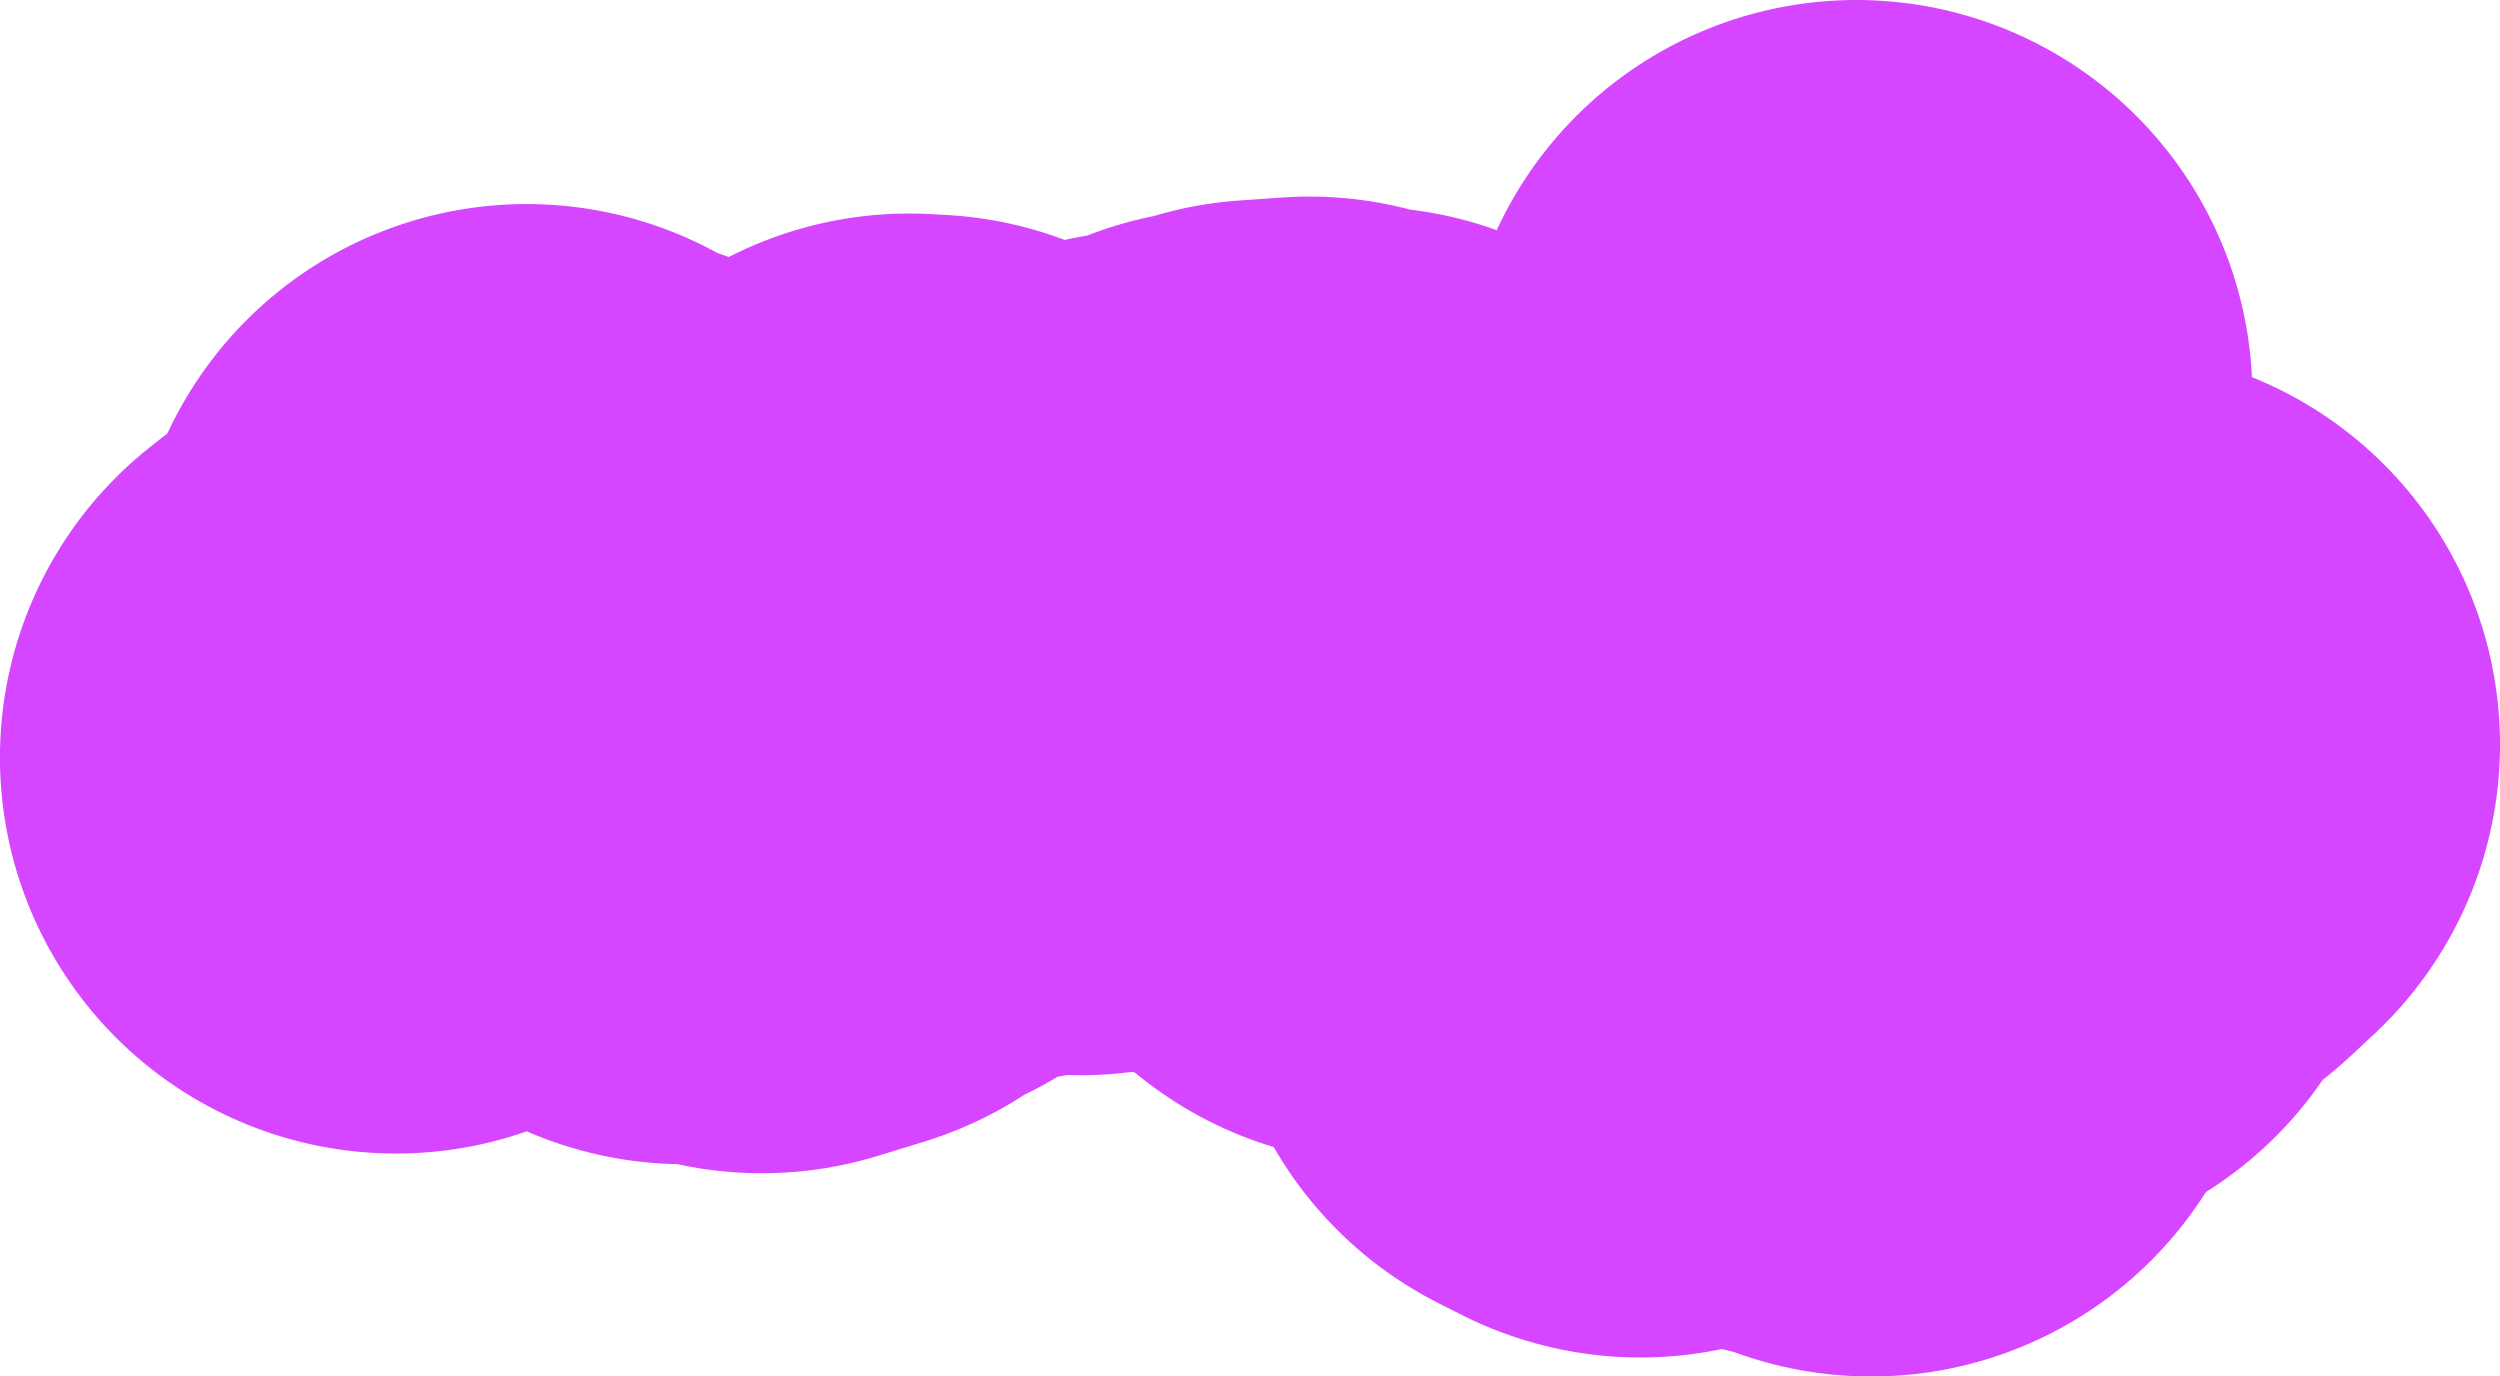 <svg version="1.1" xmlns="http://www.w3.org/2000/svg" xmlns:xlink="http://www.w3.org/1999/xlink" width="227.245" height="125.121" viewBox="0,0,227.245,125.121"><g transform="translate(-247.626,120.572)"><g data-paper-data="{&quot;isPaintingLayer&quot;:true}" fill="none" fill-rule="evenodd" stroke="#d645ff" stroke-width="72" stroke-linecap="round" stroke-linejoin="round" stroke-miterlimit="4" stroke-dasharray="" stroke-dashoffset="0" style="mix-blend-mode: normal"><g><path d="M412.745,-37.13l3.809,2.5l1.15,3.179l-1.74,-1.39l-2.57,0.1l-2.57,-2.8l-1.8,0.03l3.719,-1.62"/><path d="M398.947,-42.079l0.63,1.15l2.69,0.67l0.21,2.2l-1.82,-0.09l-1.58,2.73l-1.37,0.16l-0.97,2.08l-2.12,-1.07l2.45,-0.58l0.72,-2.42l2.13,-2.15l-0.97,-2.68"/><path d="M415.205,-55.237l3.389,2.36l1.81,-0.87l1.53,4.239l2.22,0.35l-0.66,1.15l3.229,0.31l2.06,-2.81l3.279,-0.08l1.49,-2.91l2.79,1.35l2.53,-0.75l-2.14,2l-2.65,0.71l-1.41,1.91l-0.97,-0.95l-2.32,0.45l-1.31,1.93l0.96,4.119l-2.46,-0.7l-2,1.45l1,-2.46l-1.8,-1.84l-3.349,-1.04l-2.58,3.08l-4.589,0.74l-3.879,-4.039l0.07,-3.219l1.11,-0.43l-0.36,-2.29l1.89,0.48l0.98,-1.8l2.14,-0.44"/><path d="M377.621,-57.937l1.82,2.54l-4.009,4.189l-1.65,0.43l-1.44,-1.35l3.429,-1.8l0.88,0.6l0.97,-4.609"/><path d="M362.723,-63.386l0.18,4.209l2.19,2.13l-1.41,0.36l-1.68,-2.88l0.72,-3.819"/><path d="M416.365,-84.572l-0.81,2.49l1.49,3.859l-0.48,2.98l-4.439,0.99l0.8,5.099l-0.16,2.86l1.09,1.29l-0.76,5.629l-2.82,4.899l-5.659,0.5l-0.3,3.759l0.35,4.609l2.97,3.379l-0.09,1.83l-1.89,1.56l-2.3,-0.26l-0.27,-3.239l0.72,-1.79l-4.359,-2.25l-0.24,-1.36l-2.81,-0.58l-2.17,1.02l-4.189,-3.299l-1.36,0.04l-1.11,-2.46l-2.12,0.24l-2.53,-2.92l-2.84,-1.16l-2.33,-3.08l-2.77,-0.57l-1.32,2.2l-2.38,0.65l2.72,1.39l-1.5,0.85l-3.639,-1.4l3.389,-4.269l2.24,-0.89l-2.45,-2.38l-2.12,1.9l1.54,-3.329l-6.289,0.75l1.48,-1.67l-3.869,0.27l-1.24,1.69l-1.97,-0.89l-0.01,1.3l-5.419,0.41l-1.3,2.23l-0.61,-1.93l-1.63,0.62l-2.61,3.02l-2.17,1.15l-1.55,-1.17l-1.5,0.44l-0.09,-2.34l-4.179,-1.23l1.28,2.57l-2.51,1.15l0.89,1.15l-3.639,0.51l0.47,-2.19l-1.68,-1.78l-2.06,-0.57l0.43,-2.79l-1.41,-0.08l-0.64,5.019l-3.05,3.379l0.72,1.74l-2.15,1.51l-1.73,-0.13l-2.35,2.43l-4.199,1.29l-4.169,-4.259l0.16,1.74l-3,1.7l-2.28,-2.76l1.18,-2.61l-3.569,-3.429l-1.24,-0.02l-2.57,-3.879l-4.809,-0.79l-1.08,-1.79l-1.55,4.459l-2.45,3.659l-7.879,6.189"/></g></g></g></svg>